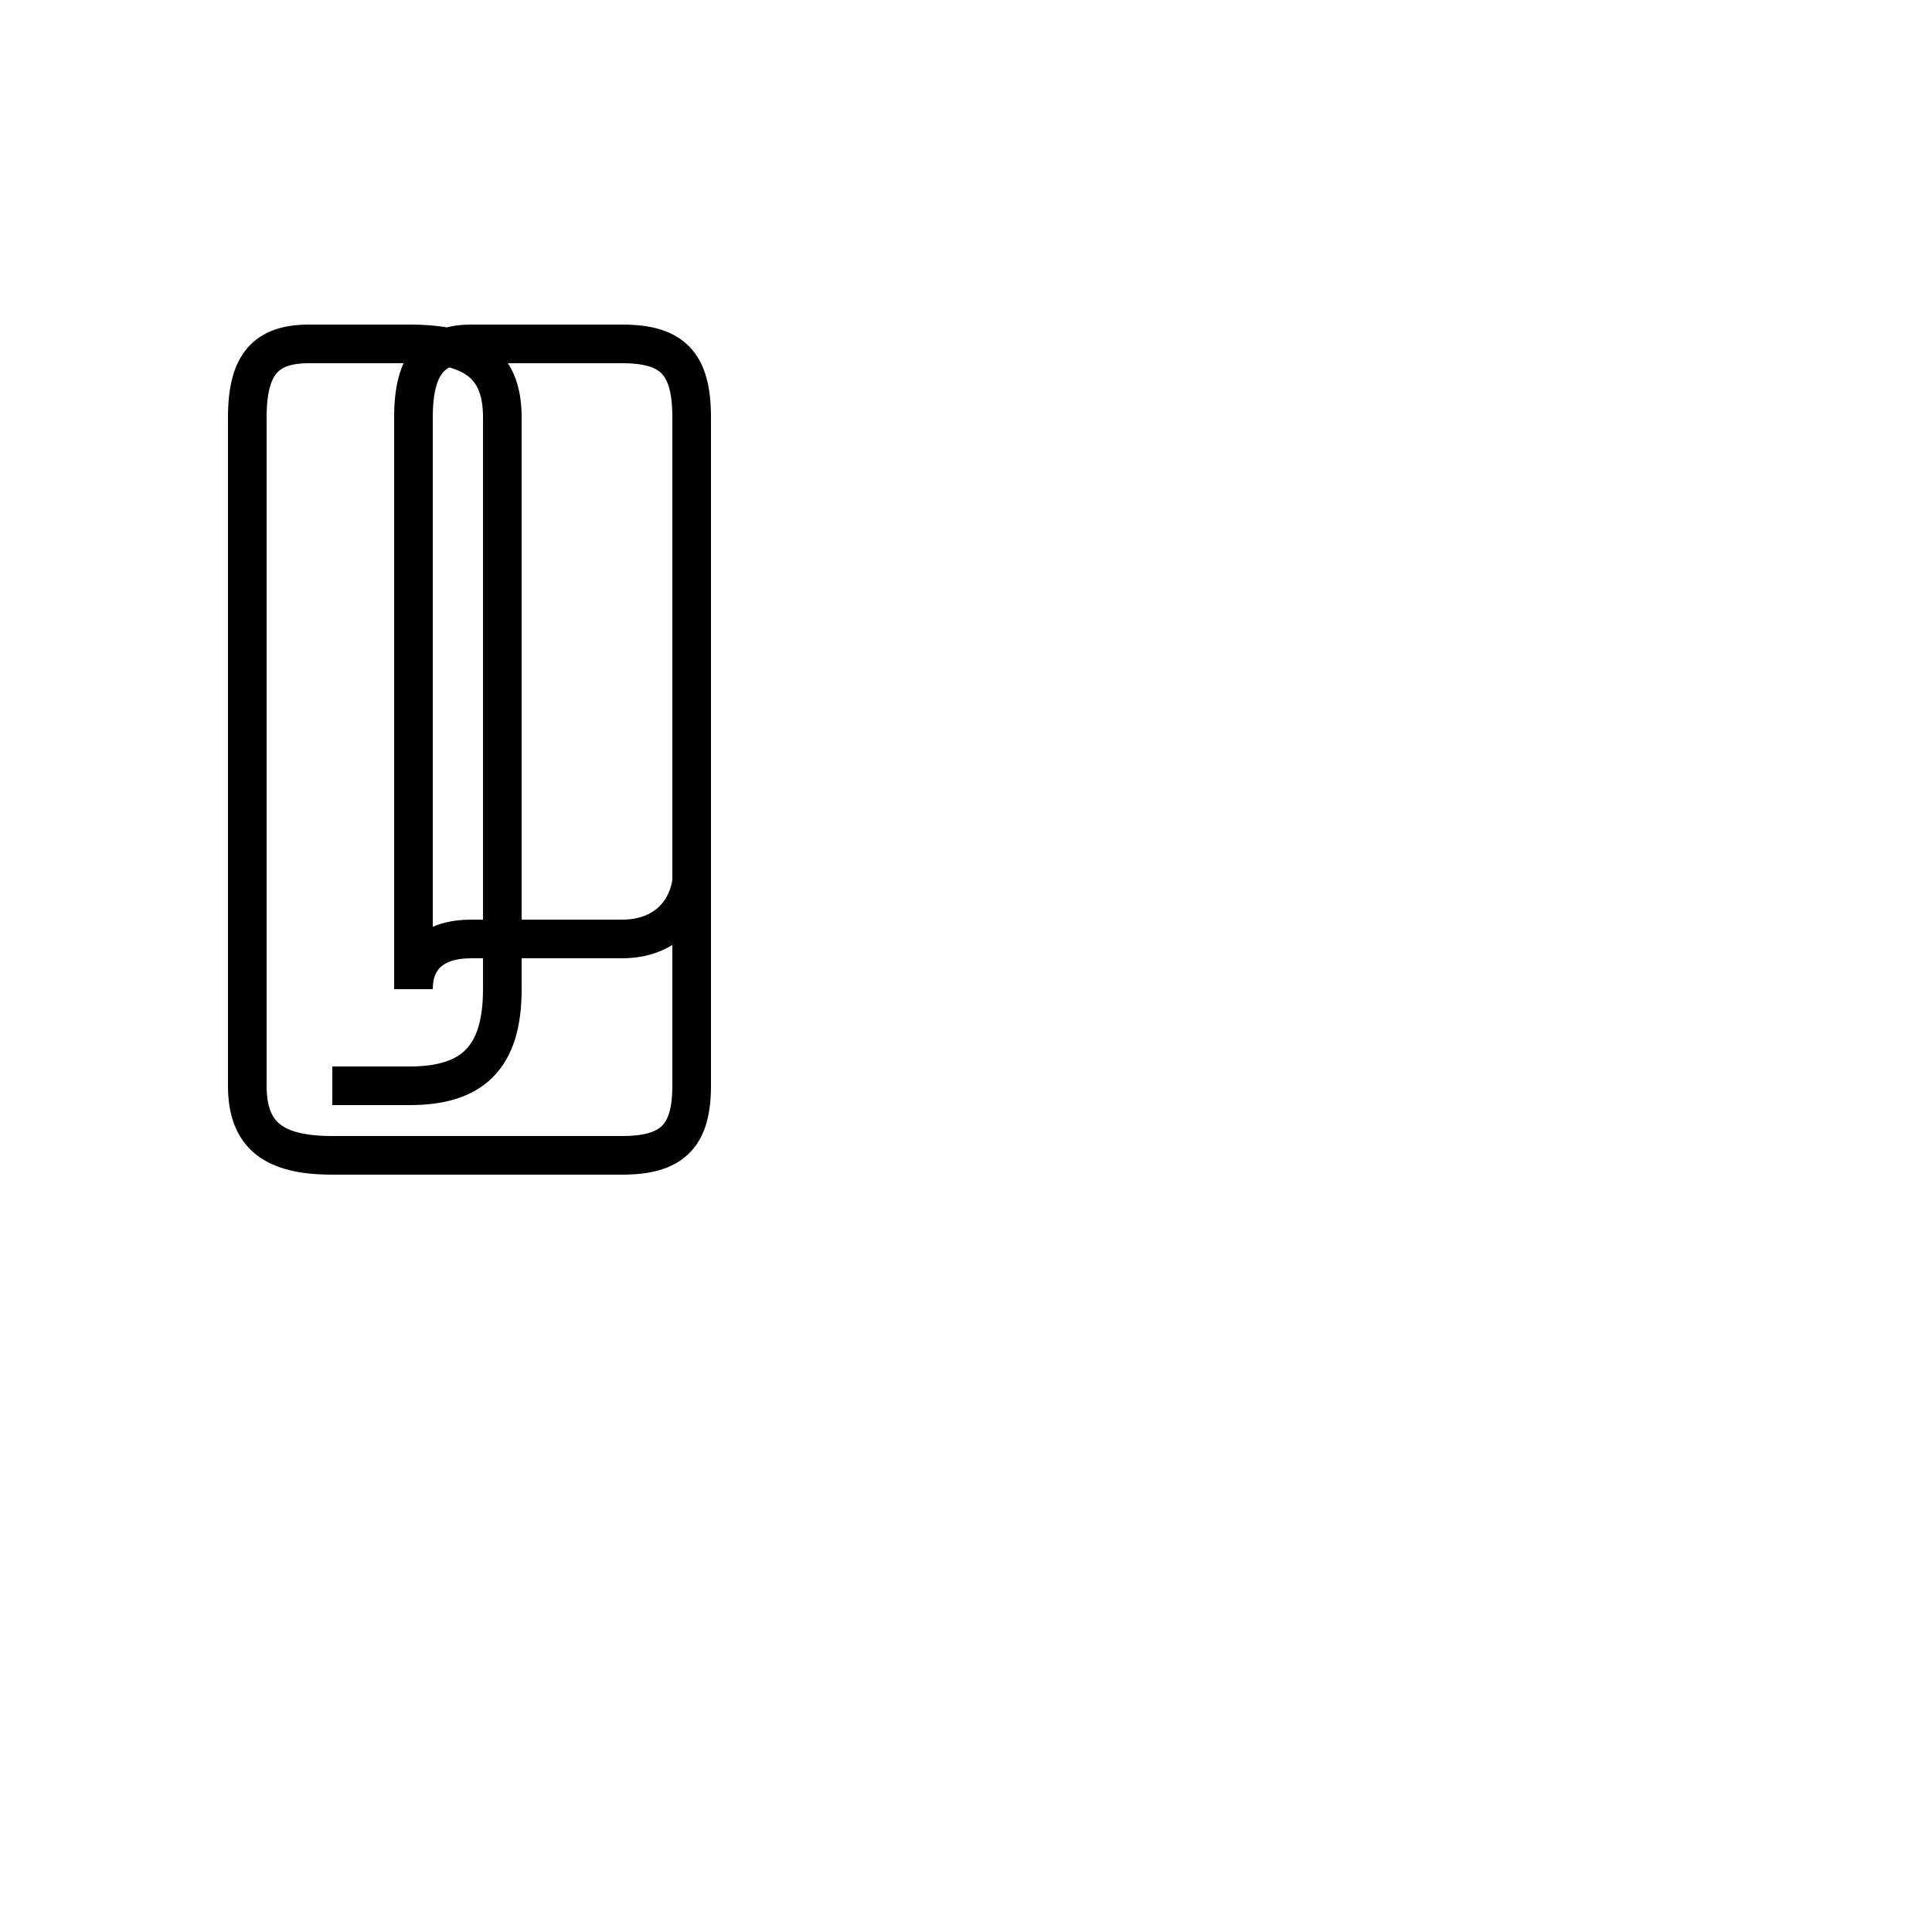 <?xml version='1.0' encoding='utf8'?>
<svg viewBox="0.0 -44.0 50.0 50.0" version="1.1" xmlns="http://www.w3.org/2000/svg">
<rect x="0.0" y="-44.0" width="50.0" height="50.0" fill="#808080" stroke="none"/>
<rect x="-1000" y="-1000" width="2000" height="2000" stroke="white" fill="white"/>
<g style="fill:none; stroke:#000000;  stroke-width:1">
<path d="M 8.6 15.9 L 10.6 15.9 C 12.2 15.9 13.0 16.6 13.0 18.4 L 13.0 33.2 C 13.0 34.6 12.2 35.1 10.6 35.1 L 8.0 35.1 C 6.9 35.1 6.4 34.6 6.4 33.2 L 6.4 15.9 C 6.4 14.6 7.1 14.1 8.6 14.1 L 16.1 14.1 C 17.4 14.1 17.9 14.6 17.9 15.9 L 17.9 21.2 C 17.8 20.4 17.2 19.7 16.1 19.7 L 12.2 19.7 C 11.2 19.7 10.7 19.2 10.7 18.4 L 10.7 33.2 C 10.7 34.6 11.2 35.1 12.2 35.1 L 16.1 35.1 C 17.4 35.1 17.9 34.6 17.9 33.2 L 17.9 15.9 " transform="scale(1, -1)" />
</g>
</svg>